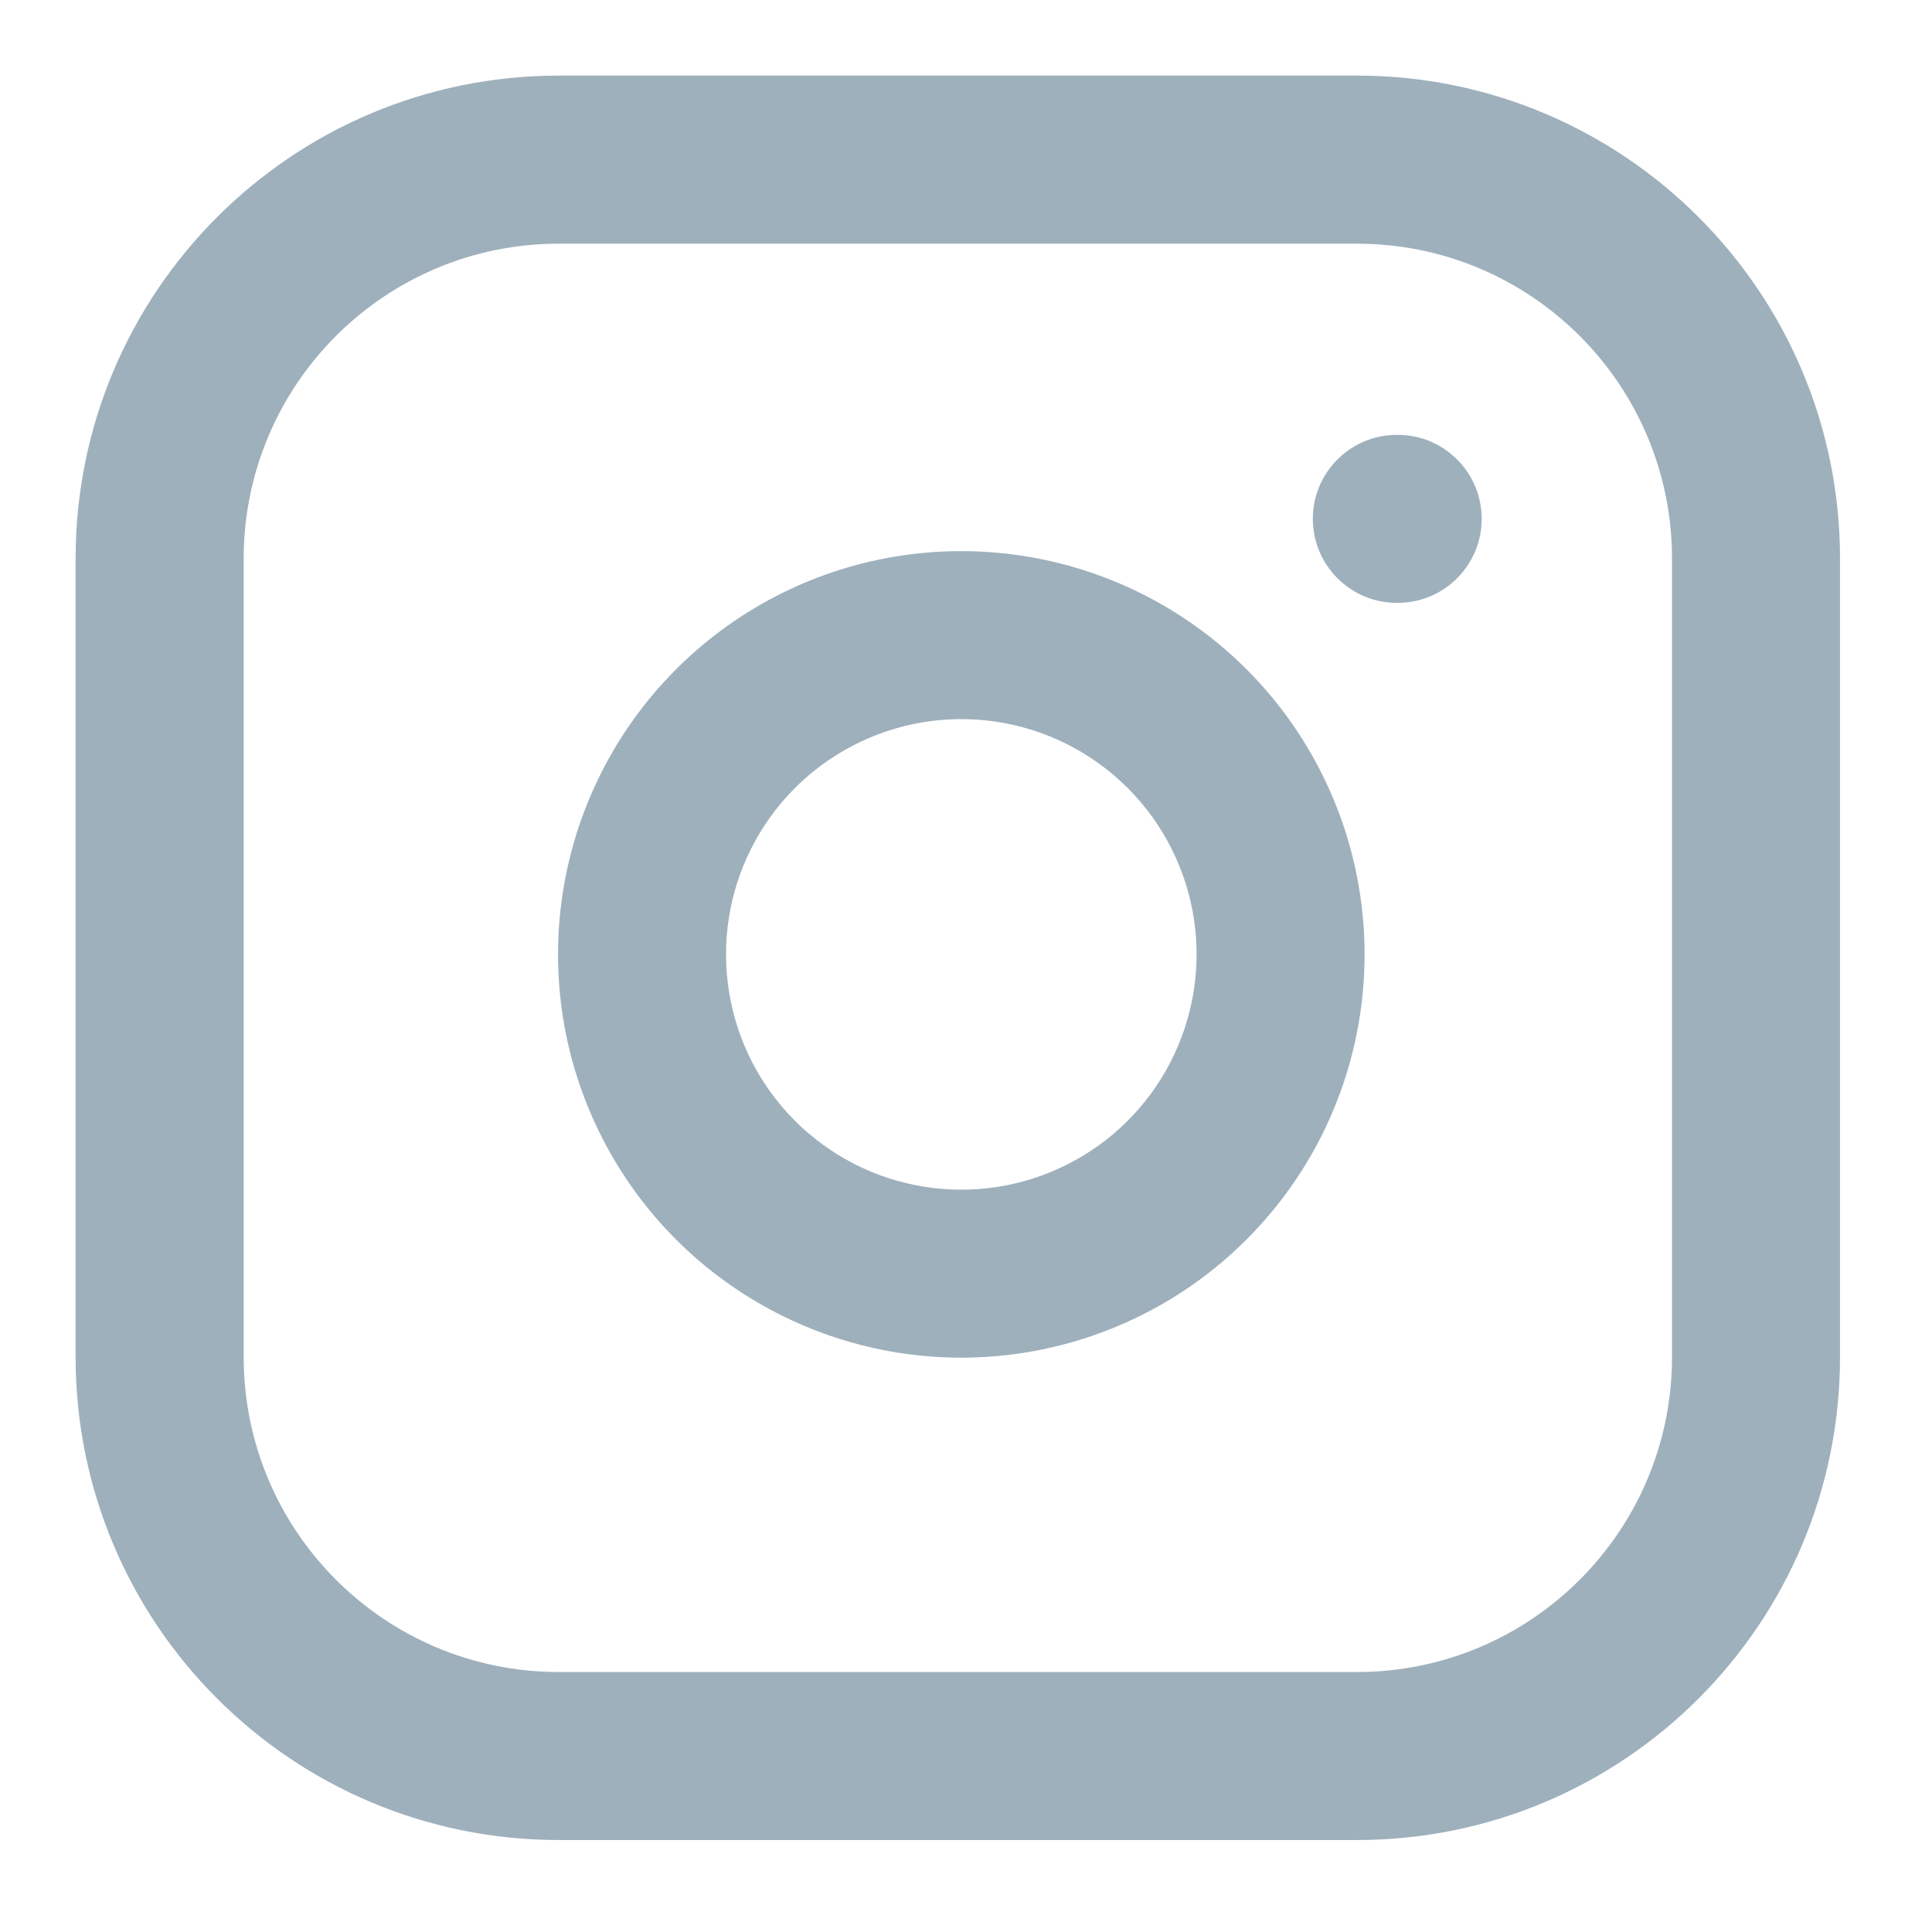 <svg width="23" height="23" viewBox="0 0 23 23" fill="none" xmlns="http://www.w3.org/2000/svg">
<path fill-rule="evenodd" clip-rule="evenodd" d="M6.652 2.901C4.58 2.901 2.901 4.58 2.901 6.652V16.154C2.901 18.226 4.58 19.905 6.652 19.905H16.154C18.226 19.905 19.905 18.226 19.905 16.154V6.652C19.905 4.58 18.226 2.901 16.154 2.901H6.652ZM0.9 6.652C0.9 3.475 3.475 0.9 6.652 0.9H16.154C19.331 0.9 21.905 3.475 21.905 6.652V16.154C21.905 19.331 19.331 21.905 16.154 21.905H6.652C3.475 21.905 0.9 19.331 0.9 16.154V6.652Z" fill="#9EB0BC"/>
<path fill-rule="evenodd" clip-rule="evenodd" d="M11.855 8.591C11.272 8.505 10.677 8.604 10.154 8.876C9.631 9.147 9.207 9.576 8.942 10.103C8.677 10.629 8.585 11.225 8.679 11.807C8.772 12.389 9.047 12.926 9.463 13.342C9.88 13.759 10.417 14.034 10.999 14.127C11.581 14.221 12.177 14.129 12.703 13.864C13.23 13.599 13.659 13.175 13.93 12.652C14.202 12.129 14.301 11.534 14.215 10.951C14.127 10.357 13.85 9.806 13.425 9.381C13 8.956 12.449 8.679 11.855 8.591ZM9.233 7.1C10.129 6.635 11.149 6.465 12.148 6.613C13.167 6.764 14.111 7.239 14.839 7.967C15.567 8.695 16.042 9.639 16.193 10.658C16.341 11.656 16.171 12.677 15.706 13.573C15.241 14.469 14.505 15.196 13.603 15.65C12.701 16.104 11.678 16.262 10.681 16.102C9.684 15.941 8.763 15.471 8.049 14.757C7.335 14.043 6.865 13.122 6.704 12.125C6.544 11.128 6.702 10.105 7.156 9.203C7.61 8.301 8.337 7.565 9.233 7.1Z" fill="#9EB0BC"/>
<path fill-rule="evenodd" clip-rule="evenodd" d="M15.629 6.177C15.629 5.624 16.077 5.177 16.629 5.177H16.639C17.192 5.177 17.639 5.624 17.639 6.177C17.639 6.729 17.192 7.177 16.639 7.177H16.629C16.077 7.177 15.629 6.729 15.629 6.177Z" fill="#9EB0BC"/>
</svg>
